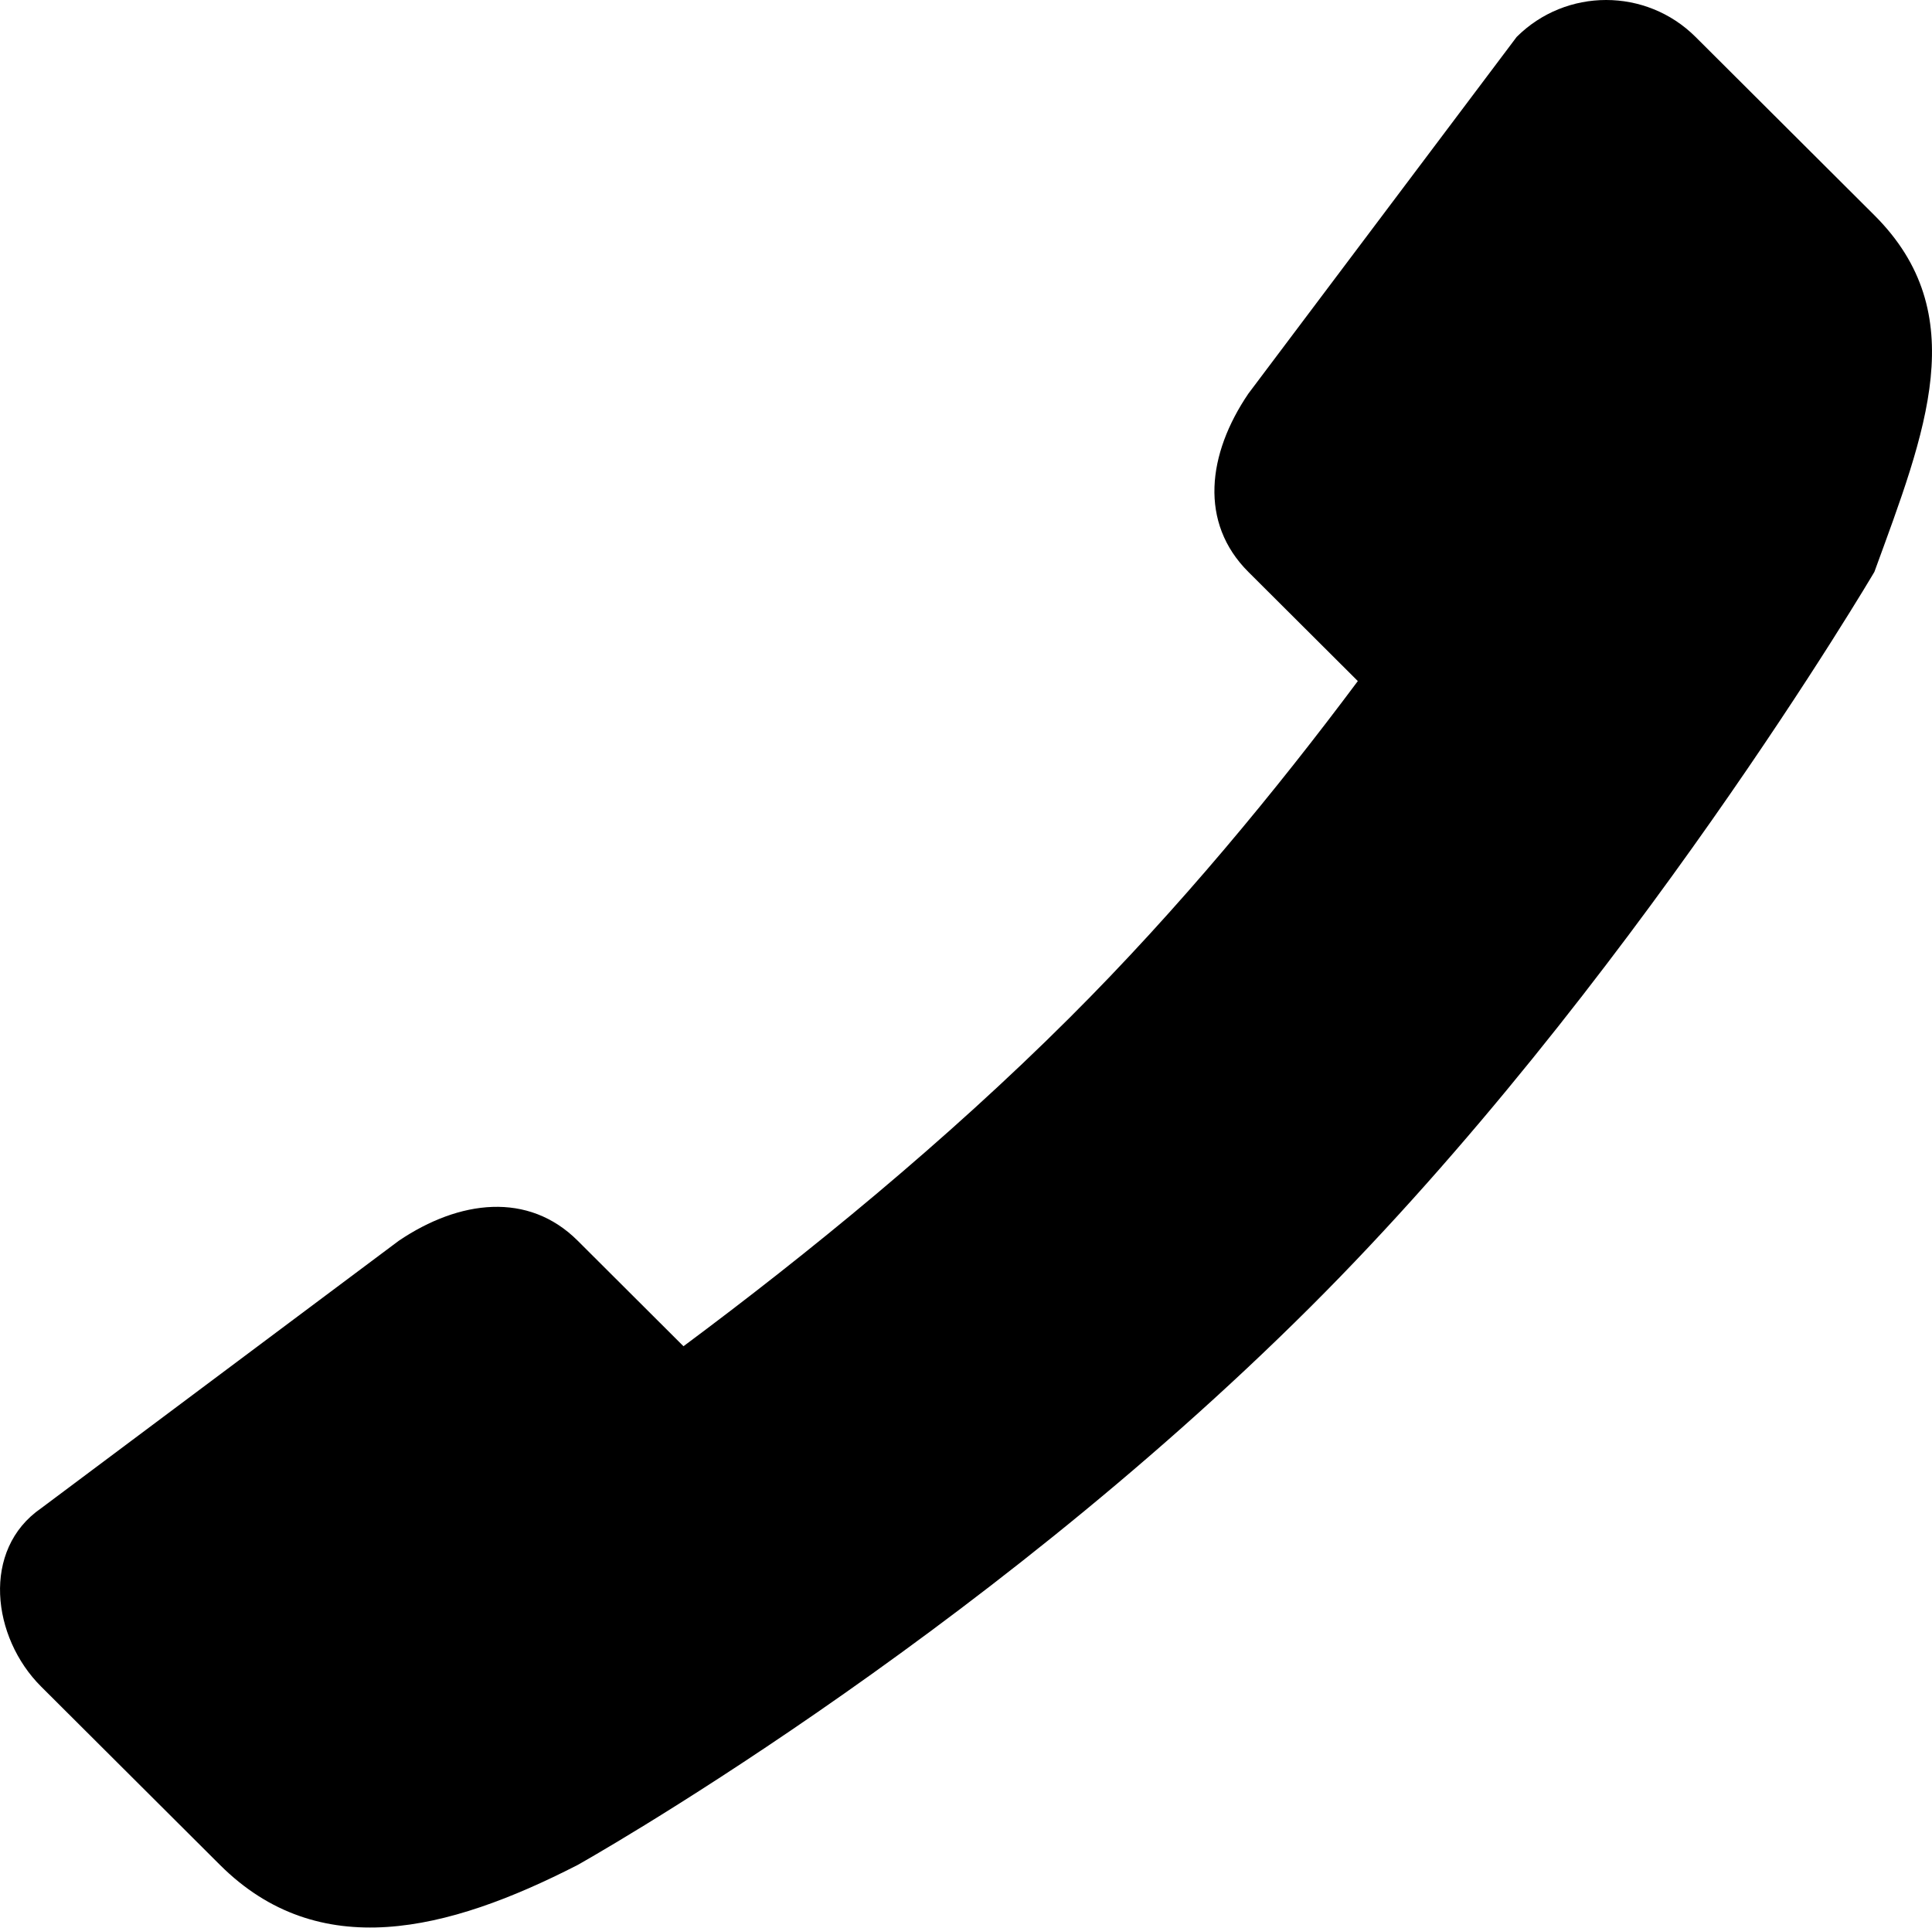 <?xml version="1.0" encoding="iso-8859-1"?>
<!-- Generator: Adobe Illustrator 18.0.0, SVG Export Plug-In . SVG Version: 6.00 Build 0)  -->
<!DOCTYPE svg PUBLIC "-//W3C//DTD SVG 1.1//EN" "http://www.w3.org/Graphics/SVG/1.1/DTD/svg11.dtd">
<svg version="1.1" id="Capa_1" xmlns="http://www.w3.org/2000/svg" xmlns:xlink="http://www.w3.org/1999/xlink" x="0px" y="0px"
	 viewBox="0 0 31.088 31.02" style="enable-background:new 0 0 31.088 31.02;" xml:space="preserve">
<g id="_x34__16_">
	<g>
		<path style="fill-rule:evenodd;clip-rule:evenodd;" d="M30.161,3.464l-2.878-2.87h0c-0.795-0.792-2.083-0.792-2.878,0l-4.317,5.74
			c-0.66,0.972-0.795,2.077,0,2.87l1.761,1.756c-1.306,1.75-2.874,3.659-4.639,5.419c-1.995,1.99-4.216,3.8-6.212,5.285
			l-1.702-1.698c0,0,0,0,0,0c-0.795-0.793-1.903-0.658-2.878,0l-5.756,4.305c-0.965,0.665-0.795,2.078,0,2.87l2.878,2.87
			c1.589,1.585,3.657,1.077,5.756,0c0,0,6.353-3.557,11.792-8.981c5.116-5.102,9.073-11.827,9.073-11.827
			C30.986,6.942,31.75,5.05,30.161,3.464z"/>
	</g>
</g>
<g>
</g>
<g>
</g>
<g>
</g>
<g>
</g>
<g>
</g>
<g>
</g>
<g>
</g>
<g>
</g>
<g>
</g>
<g>
</g>
<g>
</g>
<g>
</g>
<g>
</g>
<g>
</g>
<g>
</g>
</svg>
